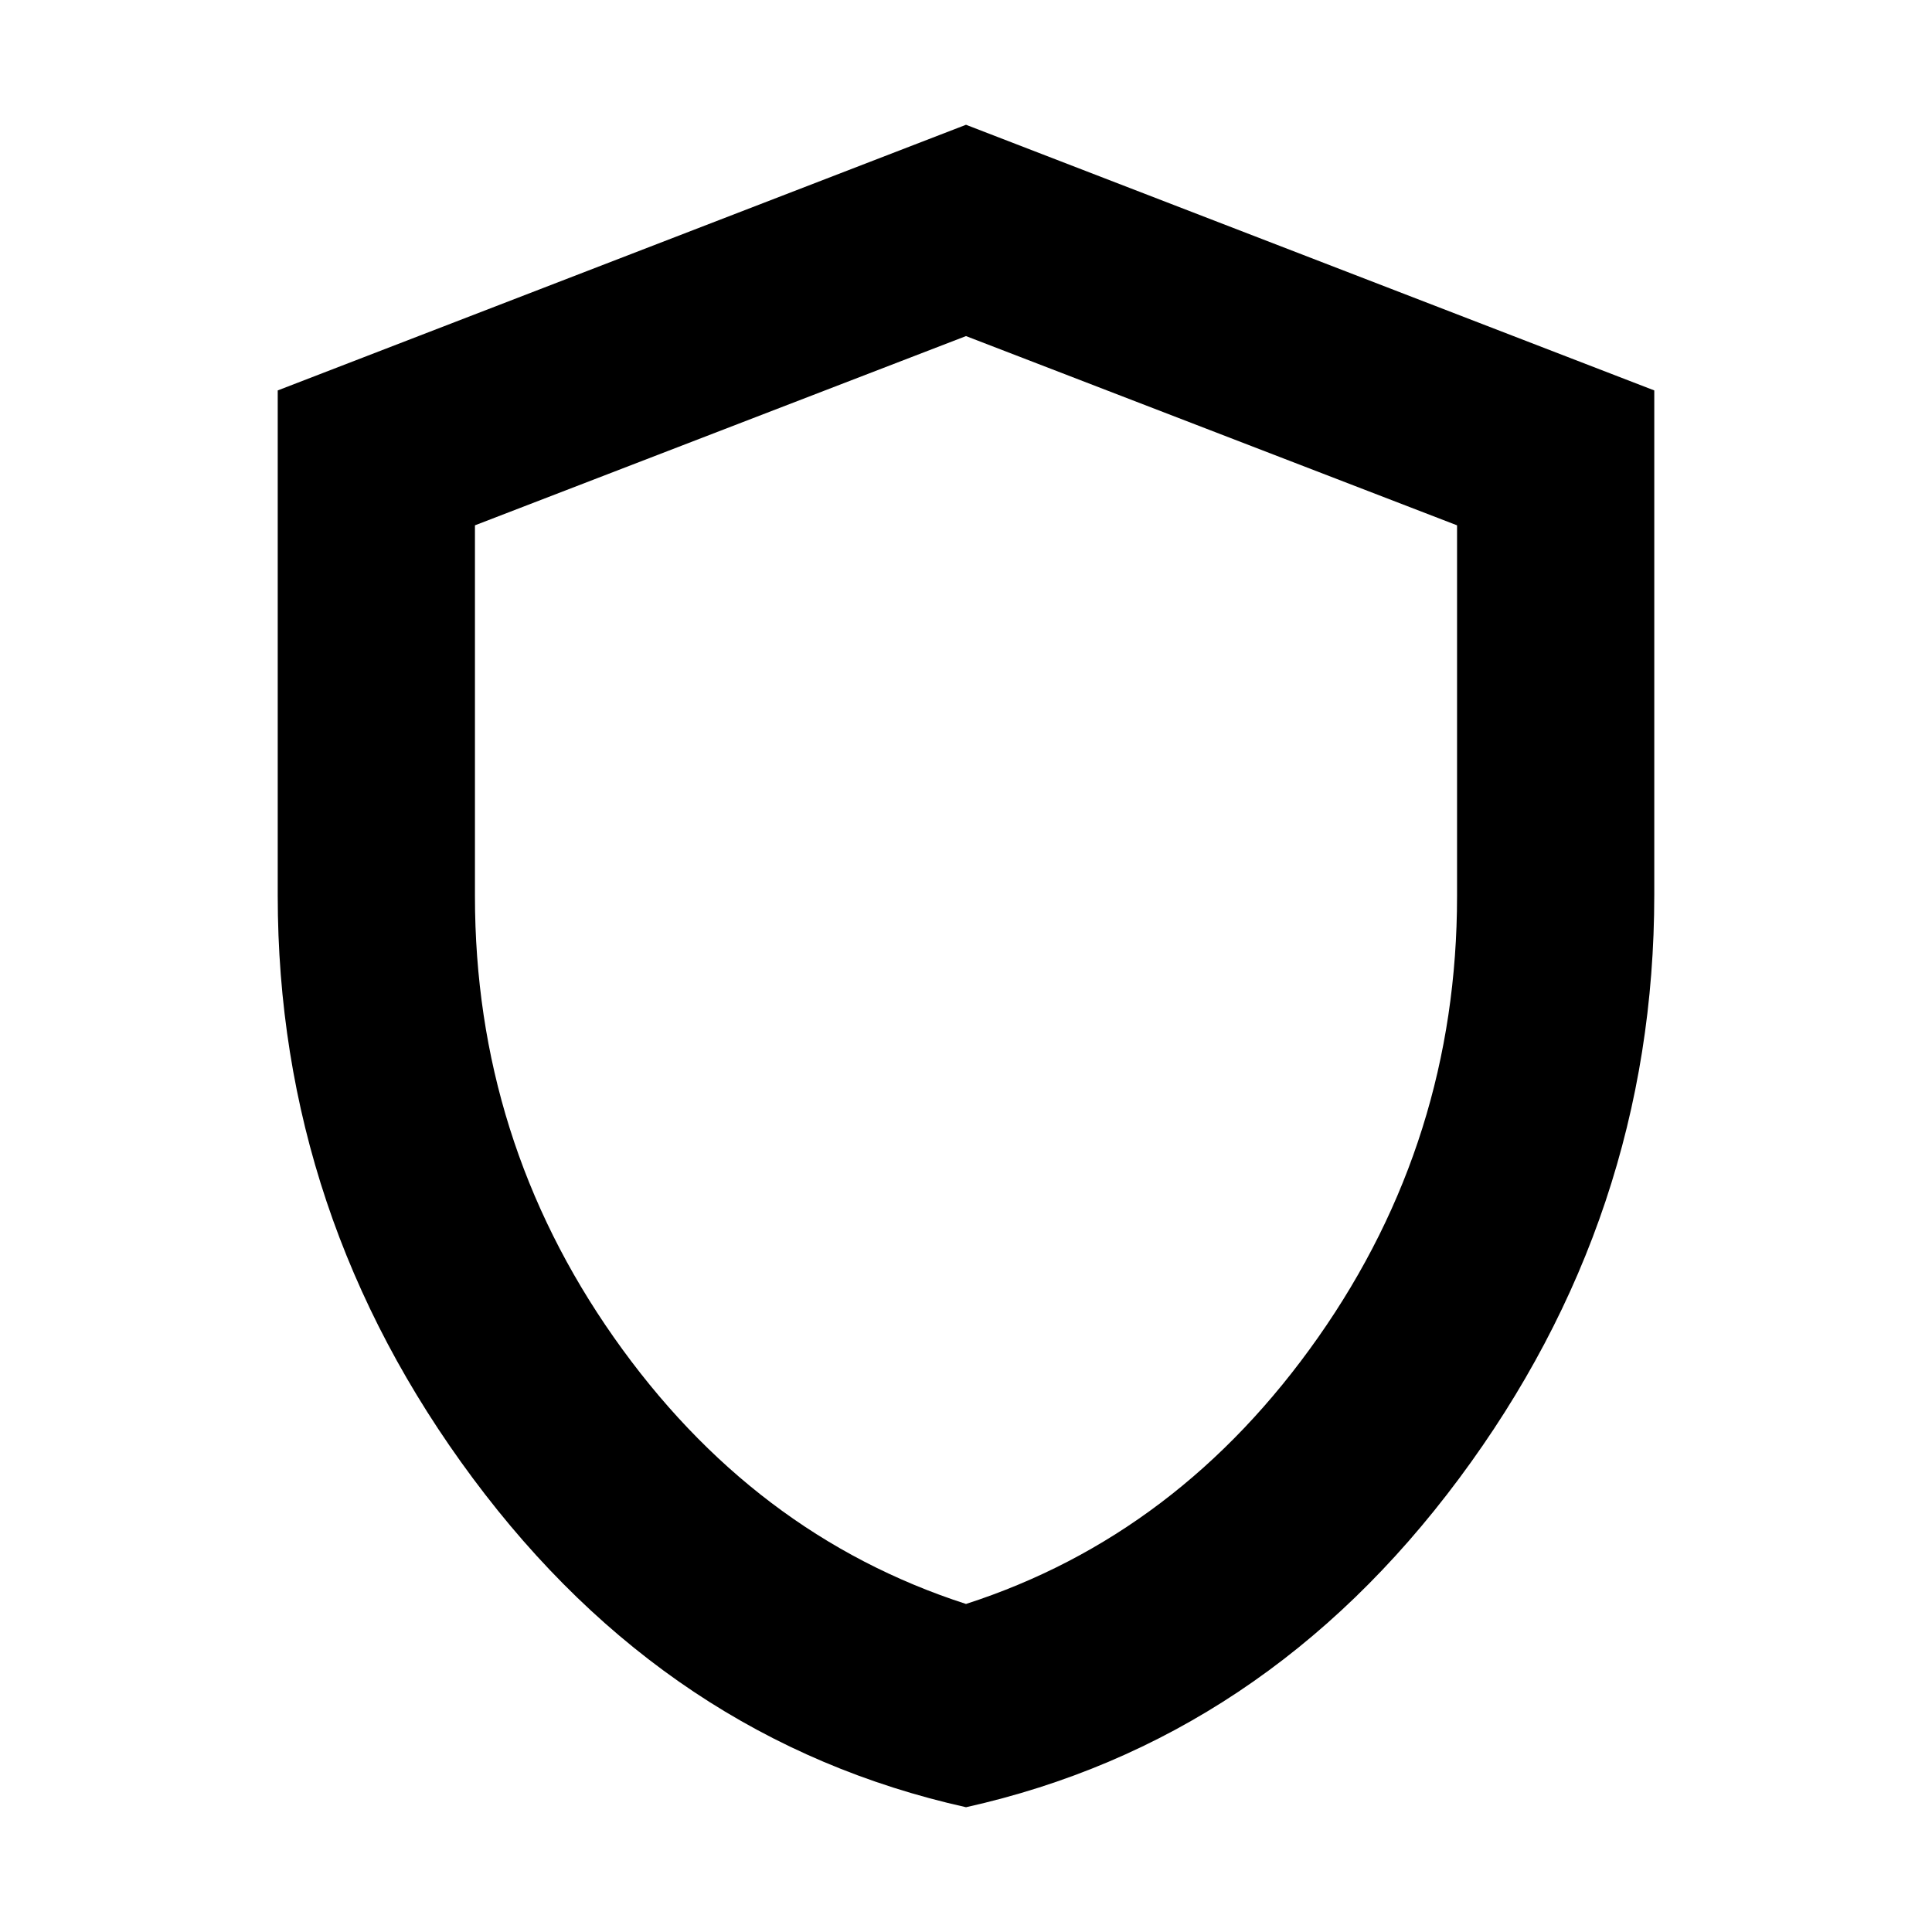 <svg xmlns="http://www.w3.org/2000/svg" height="20" viewBox="0 -960 960 960" width="20"><path d="M480.02-62Q332-95 235-225.4T138-515v-251l342-132 342 132v250.57q0 159.74-96.98 290.09Q628.04-95 480.02-62ZM480-163q106-34.25 175-132.5t69-219.22v-184.25L480-793l-244 94.03v184.25q0 120.97 69 219.22T480-163Zm0-315Z"/></svg>